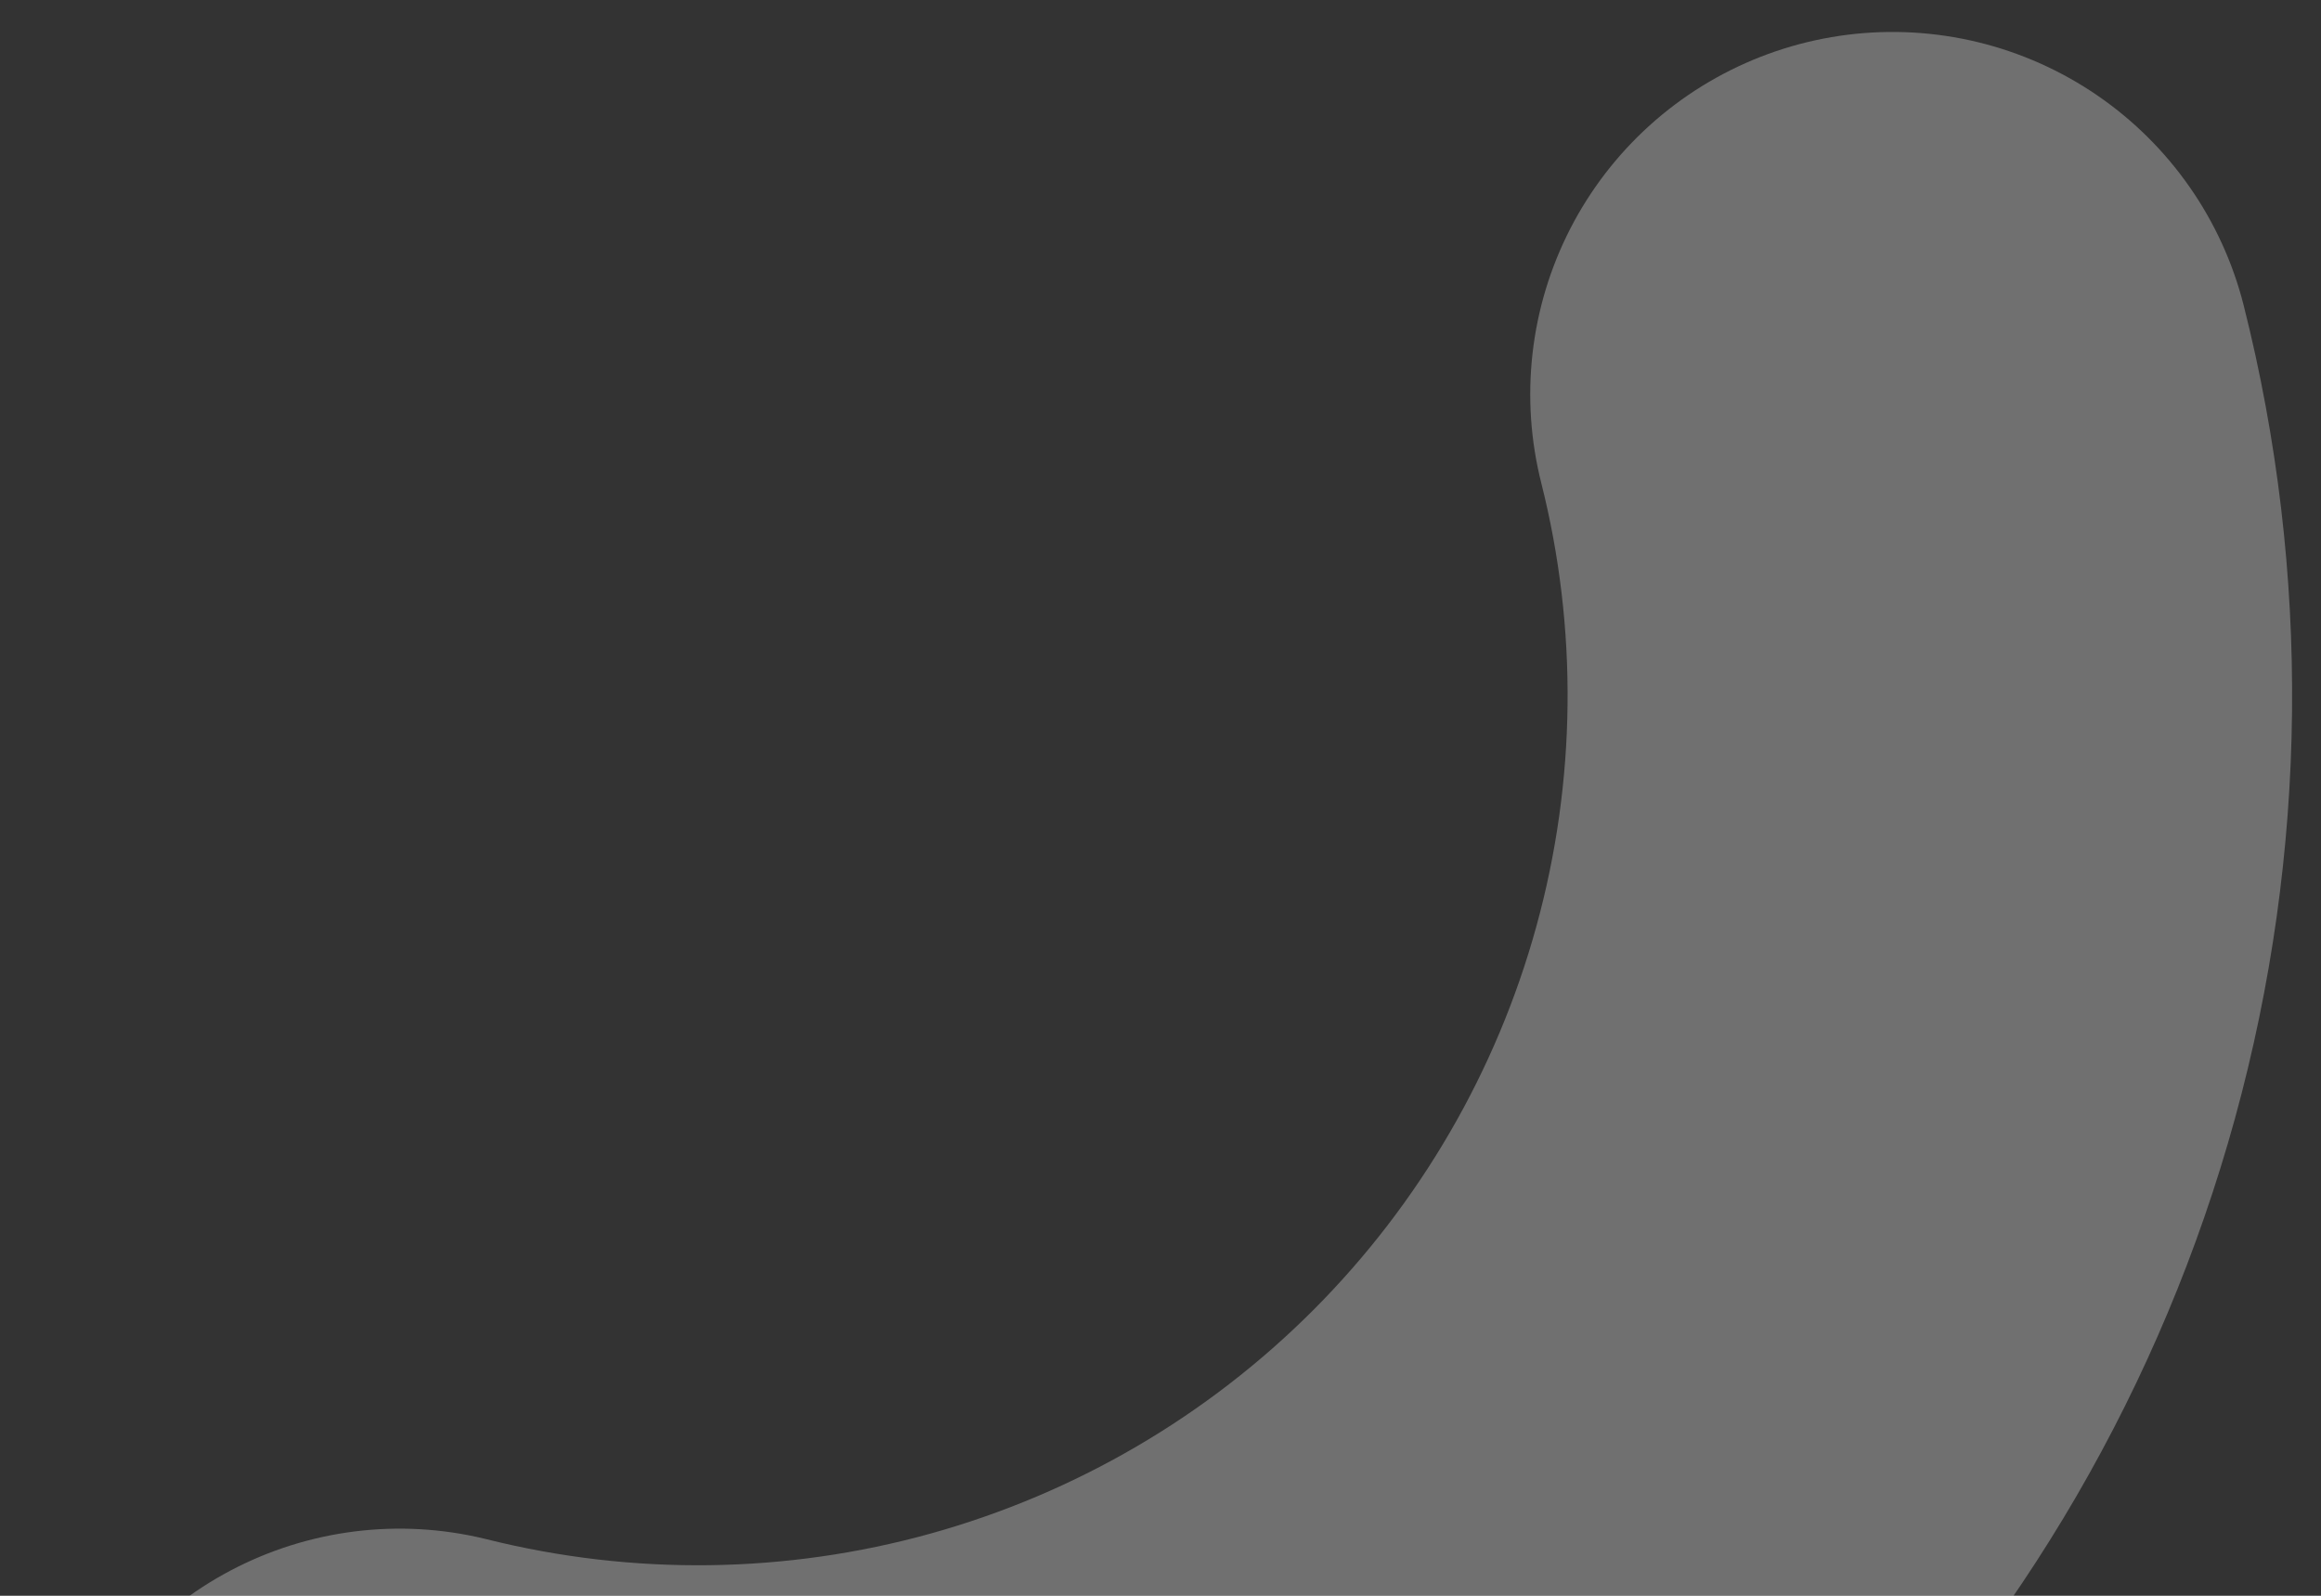 <svg width="32" height="22" viewBox="0 0 32 22" fill="none" xmlns="http://www.w3.org/2000/svg">
<rect x="0" y="0" width="32" height="22" fill="#333333" stroke="none"/>
<path opacity="0.3" d="M26.092 5.435C26.81 8.281 26.777 11.265 25.998 14.095C25.219 16.925 23.72 19.505 21.647 21.584C19.574 23.662 16.998 25.167 14.17 25.954C11.342 26.74 8.358 26.779 5.51 26.069" stroke="white" stroke-width="9.989" stroke-linecap="round" stroke-linejoin="round"/>
</svg>
